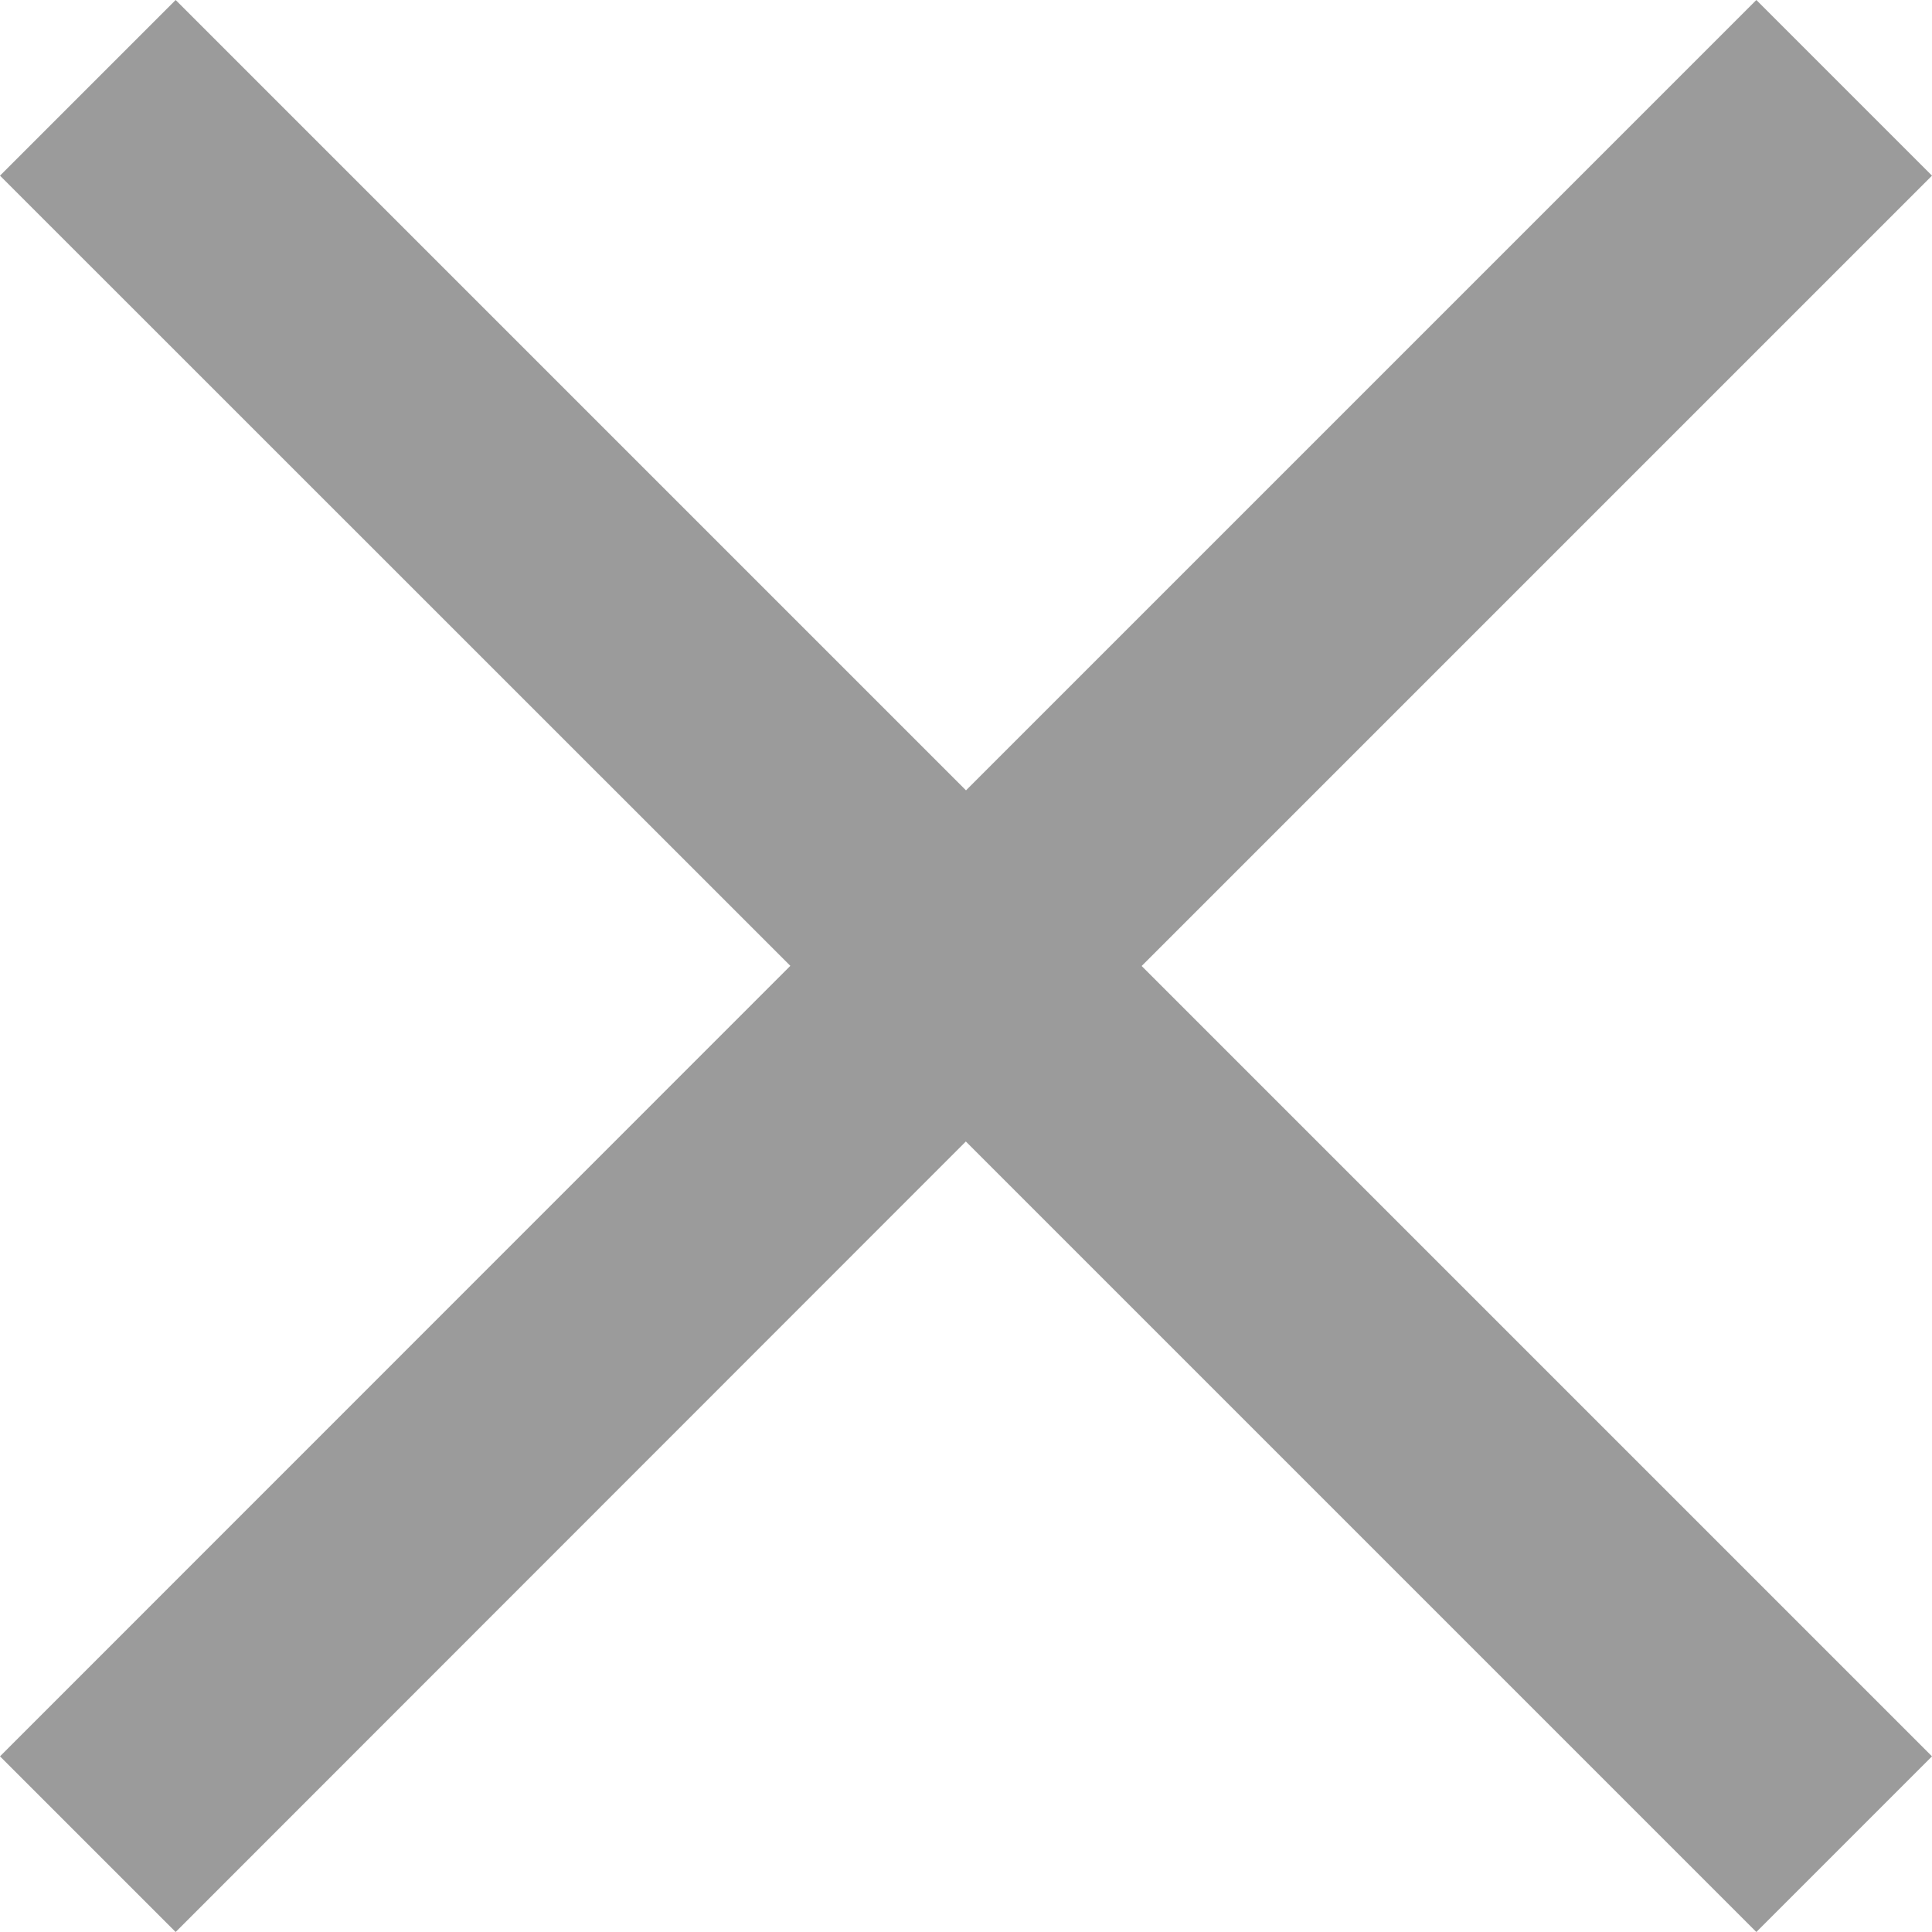 <svg width="12" height="12" viewBox="0 0 12 12" fill="#9B9B9B" xmlns="http://www.w3.org/2000/svg">
<path fill-rule="evenodd" clip-rule="evenodd" d="M12 1.091L7.091 6L12 10.909L10.909 12L5.999 7.09L1.091 12L0 10.909L4.909 5.999L0 1.091L1.091 0L6 4.909L10.909 0L12 1.091Z"/>
</svg>
